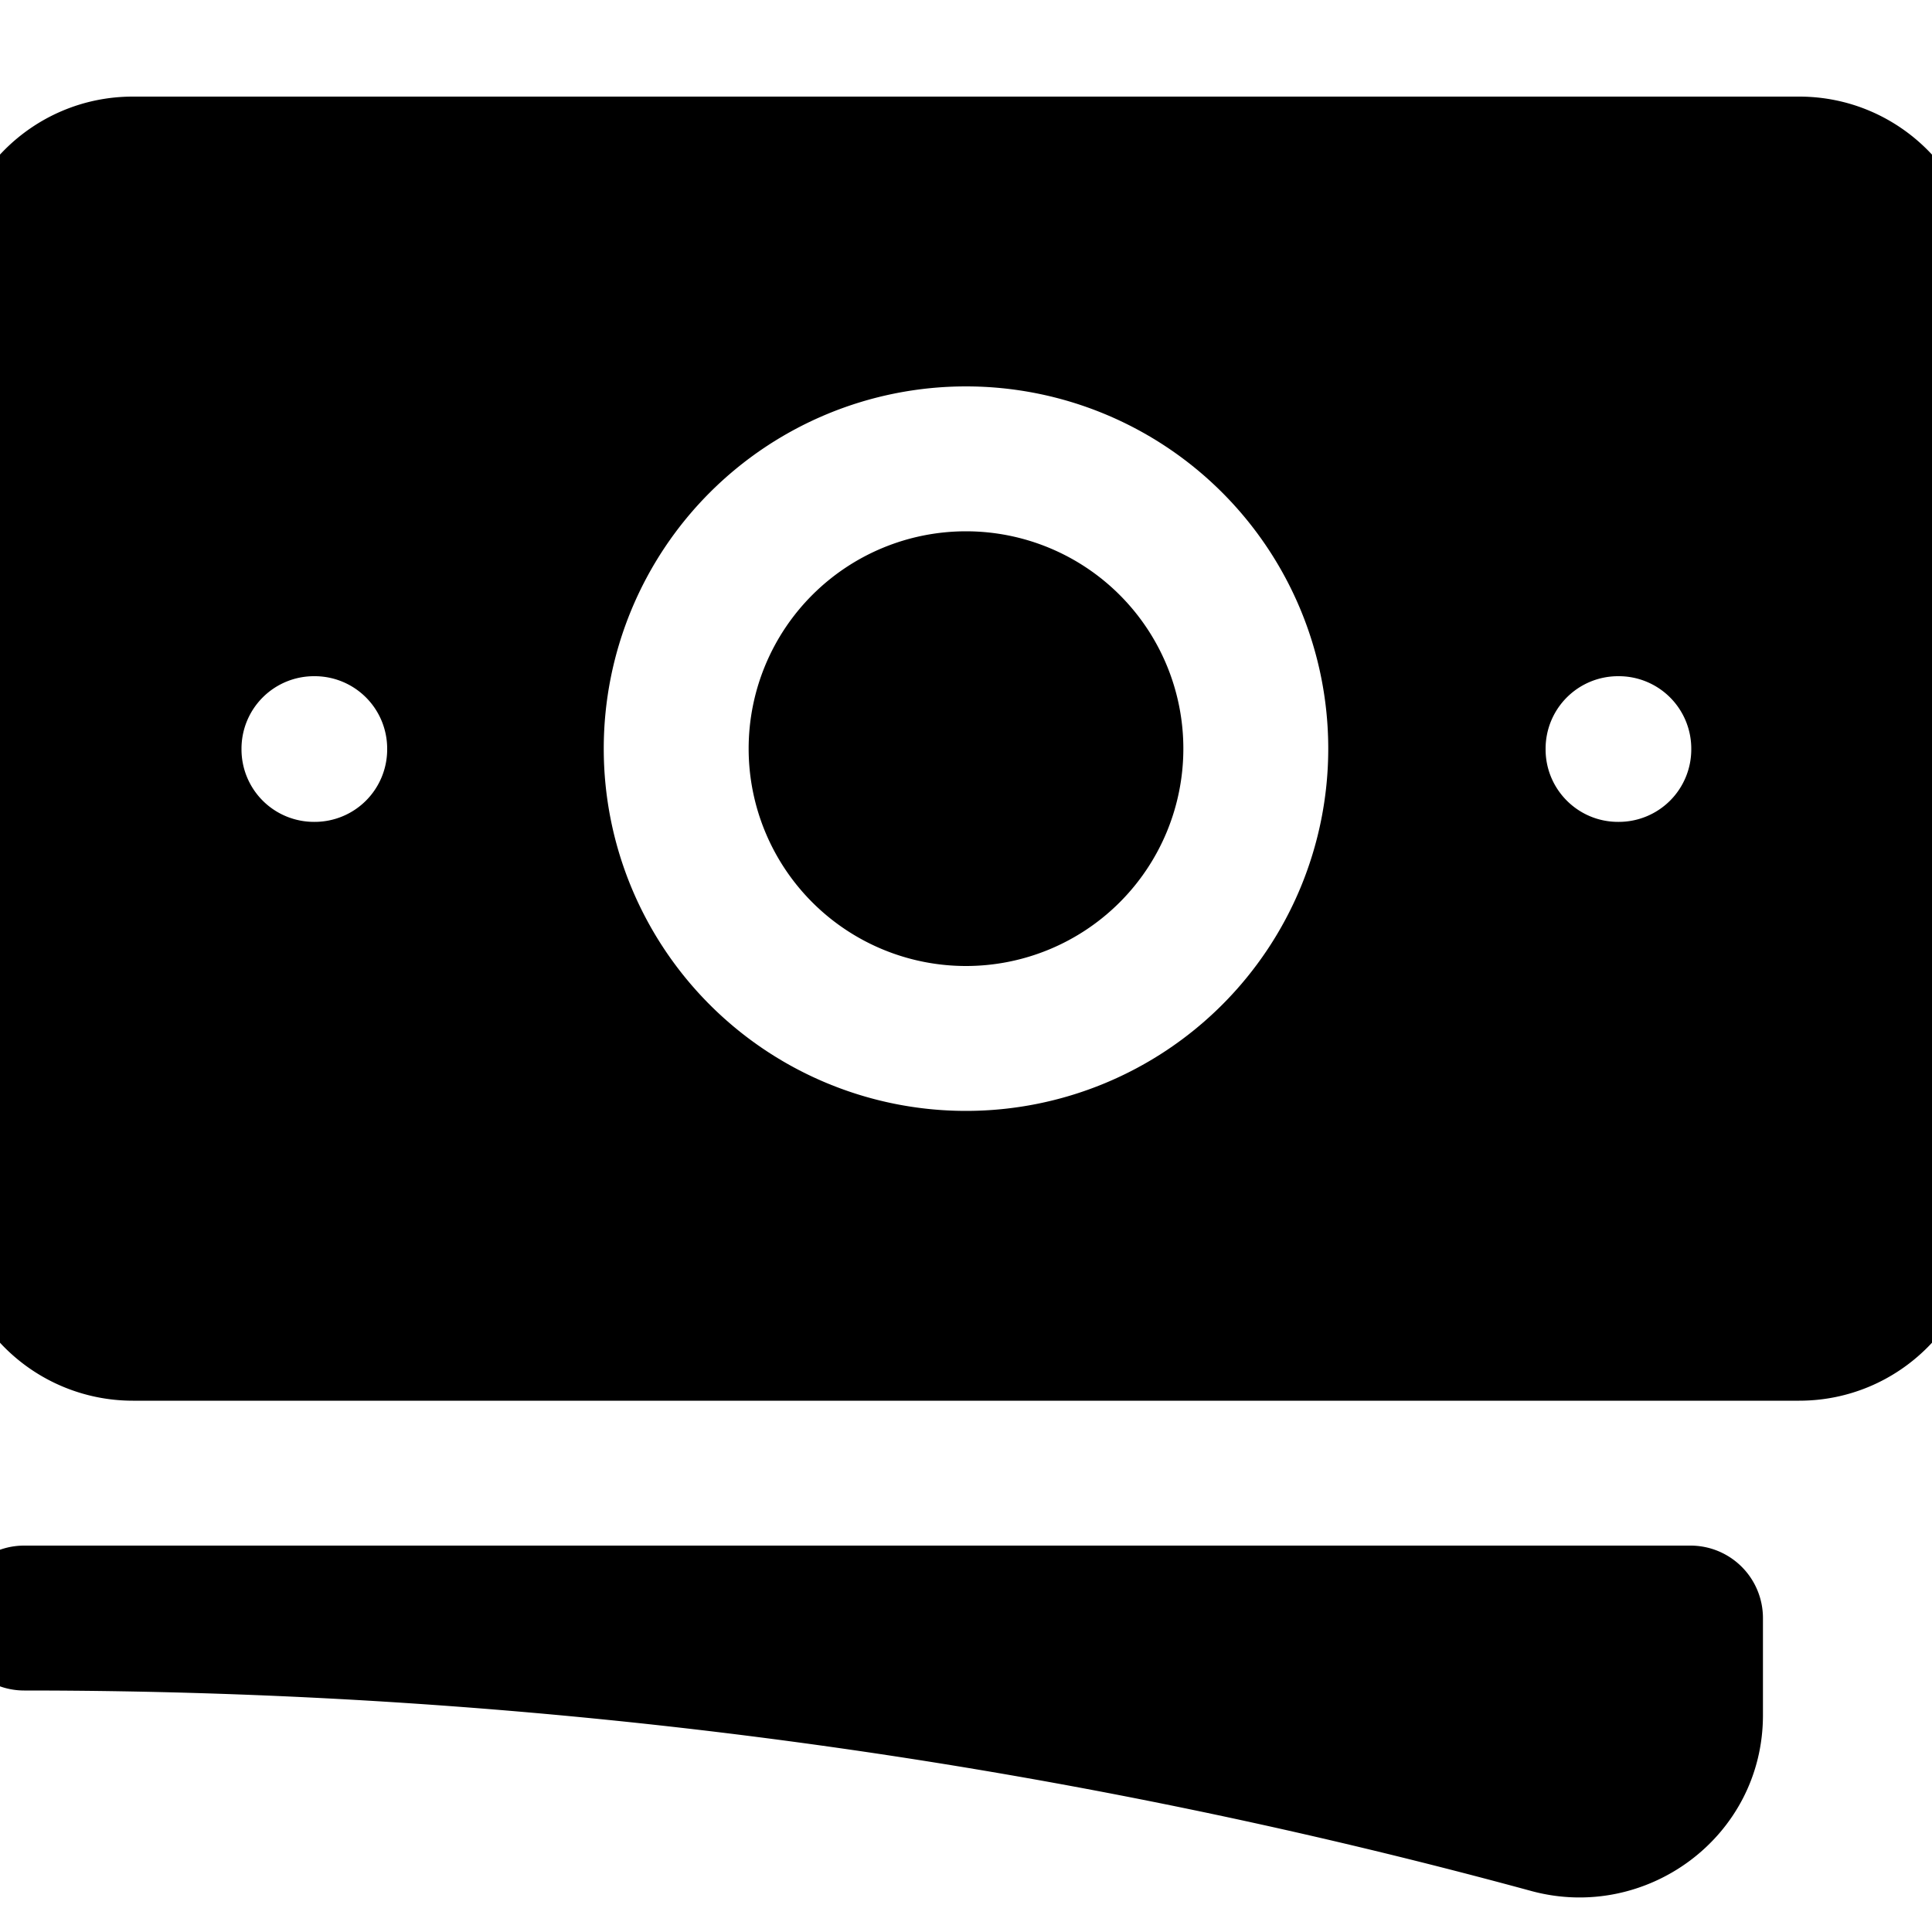<svg xmlns="http://www.w3.org/2000/svg" fill="currentColor" aria-hidden="true" viewBox="2 2 20 20">
  <path d="M12 7.5a2.25 2.25 0 100 4.5 2.25 2.25 0 000-4.5z"/>
  <path fill-rule="evenodd" d="M1.5 4.875C1.5 3.839 2.34 3 3.375 3h17.25c1.035 0 1.875.84 1.875 1.875v9.75c0 1.036-.84 1.875-1.875 1.875H3.375A1.875 1.875 0 011.5 14.625v-9.75zM8.25 9.75a3.75 3.75 0 117.5 0 3.75 3.75 0 01-7.5 0zM18.75 9a.75.75 0 00-.75.75v.008c0 .414.336.75.75.75h.008a.75.75 0 00.75-.75V9.75a.75.75 0 00-.75-.75h-.008zM4.5 9.75A.75.75 0 015.25 9h.008a.75.75 0 01.75.75v.008a.75.75 0 01-.75.75H5.25a.75.75 0 01-.75-.75V9.75z" clip-rule="evenodd"/>
  <path d="M2.25 18a.75.75 0 000 1.5c5.4 0 10.63.722 15.6 2.075 1.19.324 2.4-.558 2.4-1.82V18.75a.75.75 0 00-.75-.75H2.25z"/>
</svg>

